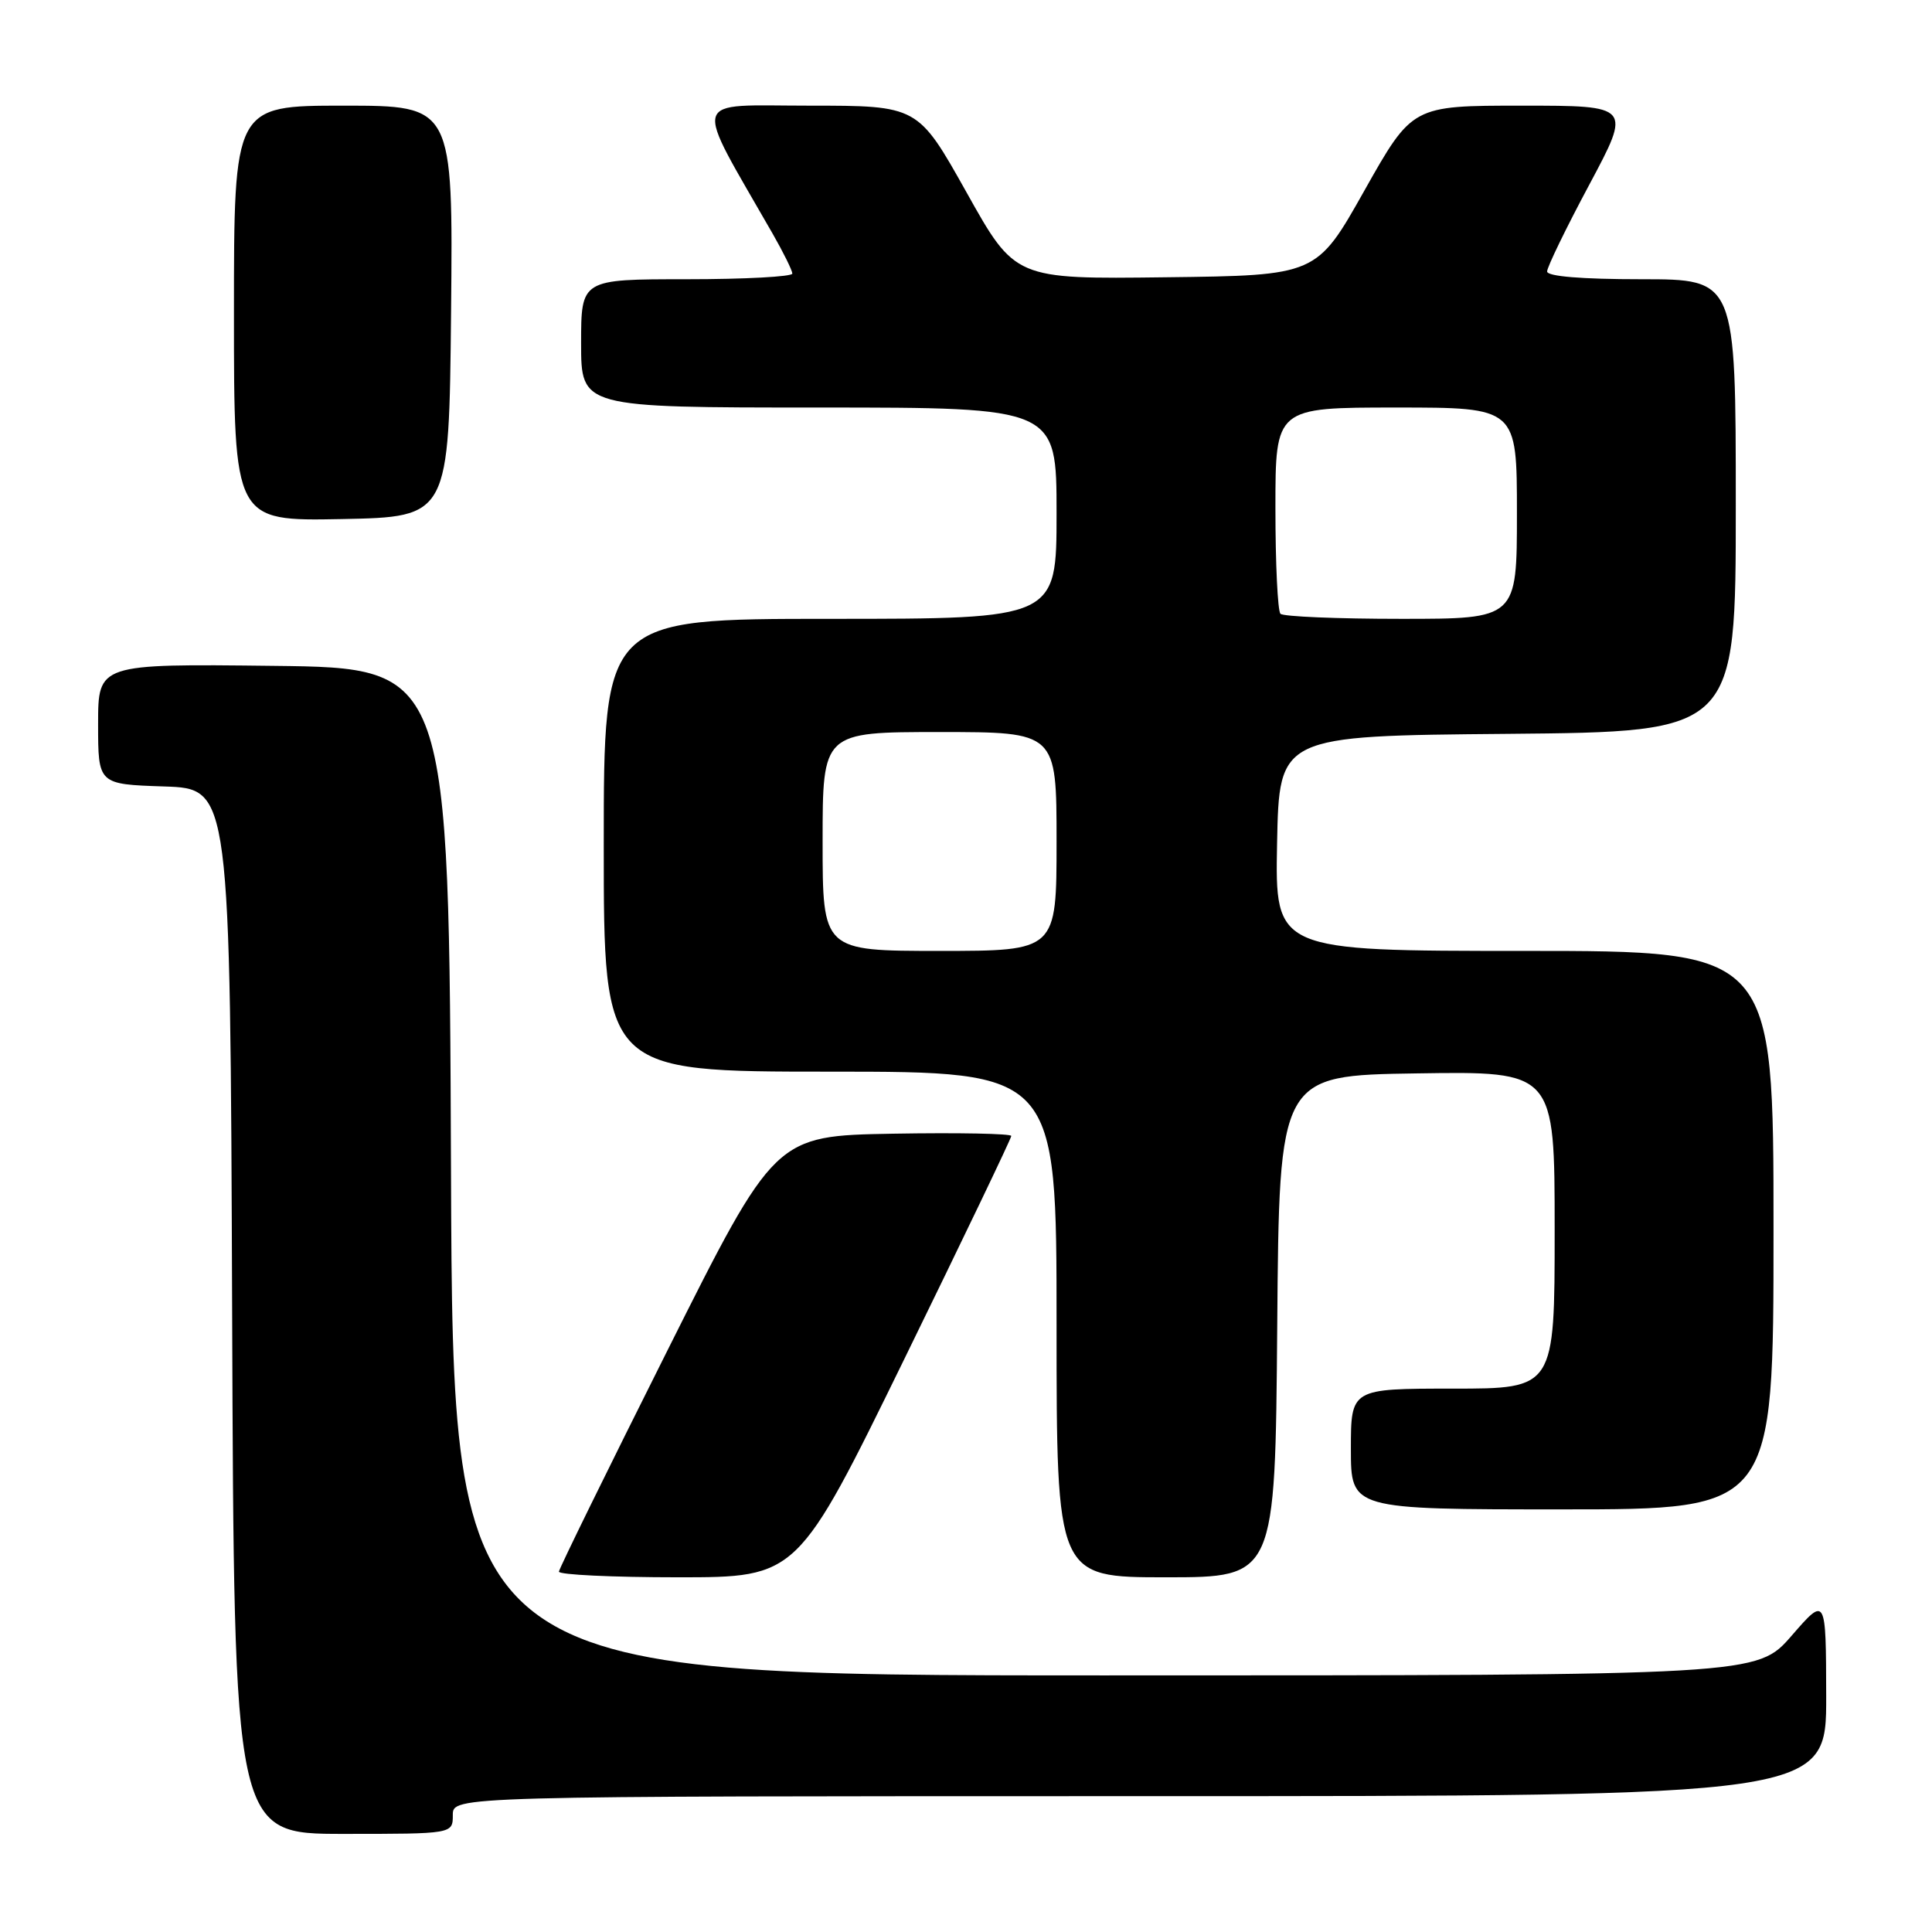 <?xml version="1.0" encoding="UTF-8" standalone="no"?>
<!DOCTYPE svg PUBLIC "-//W3C//DTD SVG 1.1//EN" "http://www.w3.org/Graphics/SVG/1.1/DTD/svg11.dtd" >
<svg xmlns="http://www.w3.org/2000/svg" xmlns:xlink="http://www.w3.org/1999/xlink" version="1.1" viewBox="0 0 256 256">
 <g >
 <path fill="currentColor"
d=" M 60.00 240.50 C 60.00 238.00 60.00 238.00 151.00 238.00 C 242.00 238.00 242.00 238.00 241.98 224.75 C 241.95 211.50 241.95 211.50 237.39 216.75 C 232.82 222.00 232.82 222.00 146.42 222.00 C 60.01 222.00 60.01 222.00 59.76 155.25 C 59.50 88.50 59.50 88.50 36.25 88.23 C 13.00 87.96 13.00 87.96 13.00 95.94 C 13.00 103.92 13.00 103.92 21.75 104.21 C 30.50 104.50 30.50 104.50 30.76 173.75 C 31.01 243.00 31.01 243.00 45.51 243.00 C 60.00 243.00 60.00 243.00 60.00 240.50 Z  M 119.84 180.05 C 127.63 164.12 134.00 150.84 134.00 150.52 C 134.00 150.21 126.96 150.07 118.34 150.22 C 102.69 150.50 102.69 150.50 88.41 179.00 C 80.55 194.68 74.09 207.84 74.06 208.25 C 74.03 208.66 81.13 209.00 89.84 209.00 C 105.68 209.00 105.68 209.00 119.84 180.05 Z  M 169.24 175.75 C 169.50 142.50 169.50 142.50 187.75 142.23 C 206.00 141.95 206.00 141.95 206.00 162.98 C 206.00 184.00 206.00 184.00 192.50 184.00 C 179.00 184.00 179.00 184.00 179.00 192.00 C 179.00 200.00 179.00 200.00 207.00 200.00 C 235.00 200.00 235.00 200.00 235.00 163.00 C 235.00 126.00 235.00 126.00 201.97 126.00 C 168.95 126.00 168.95 126.00 169.22 111.75 C 169.50 97.50 169.50 97.50 199.75 97.24 C 230.00 96.97 230.00 96.97 230.00 66.99 C 230.00 37.00 230.00 37.00 217.50 37.00 C 209.55 37.00 205.00 36.62 205.00 35.97 C 205.00 35.40 207.51 30.22 210.59 24.47 C 216.18 14.00 216.18 14.00 201.65 14.00 C 187.13 14.00 187.13 14.00 180.79 25.25 C 174.46 36.50 174.46 36.50 154.48 36.74 C 134.50 36.99 134.50 36.99 128.07 25.49 C 121.63 14.00 121.63 14.00 107.23 14.00 C 91.27 14.00 91.73 12.36 102.40 31.00 C 103.82 33.48 104.98 35.84 104.99 36.25 C 104.99 36.66 98.70 37.00 91.00 37.00 C 77.00 37.00 77.00 37.00 77.00 45.50 C 77.00 54.00 77.00 54.00 108.50 54.00 C 140.00 54.00 140.00 54.00 140.00 68.00 C 140.00 82.00 140.00 82.00 110.00 82.00 C 80.00 82.00 80.00 82.00 80.00 112.00 C 80.00 142.00 80.00 142.00 110.00 142.00 C 140.00 142.00 140.00 142.00 140.00 175.50 C 140.00 209.00 140.00 209.00 154.49 209.00 C 168.97 209.00 168.97 209.00 169.24 175.75 Z  M 59.77 41.25 C 60.03 14.00 60.03 14.00 45.52 14.00 C 31.00 14.00 31.00 14.00 31.00 41.53 C 31.00 69.05 31.00 69.05 45.25 68.78 C 59.50 68.50 59.50 68.50 59.77 41.25 Z  M 109.00 111.50 C 109.00 97.00 109.00 97.00 124.50 97.00 C 140.00 97.00 140.00 97.00 140.00 111.50 C 140.00 126.00 140.00 126.00 124.50 126.00 C 109.00 126.00 109.00 126.00 109.00 111.50 Z  M 169.67 81.33 C 169.30 80.97 169.00 74.67 169.00 67.33 C 169.00 54.00 169.00 54.00 185.00 54.00 C 201.00 54.00 201.00 54.00 201.00 68.00 C 201.00 82.00 201.00 82.00 185.67 82.00 C 177.23 82.00 170.03 81.70 169.67 81.33 Z "/>
</g>
</svg>